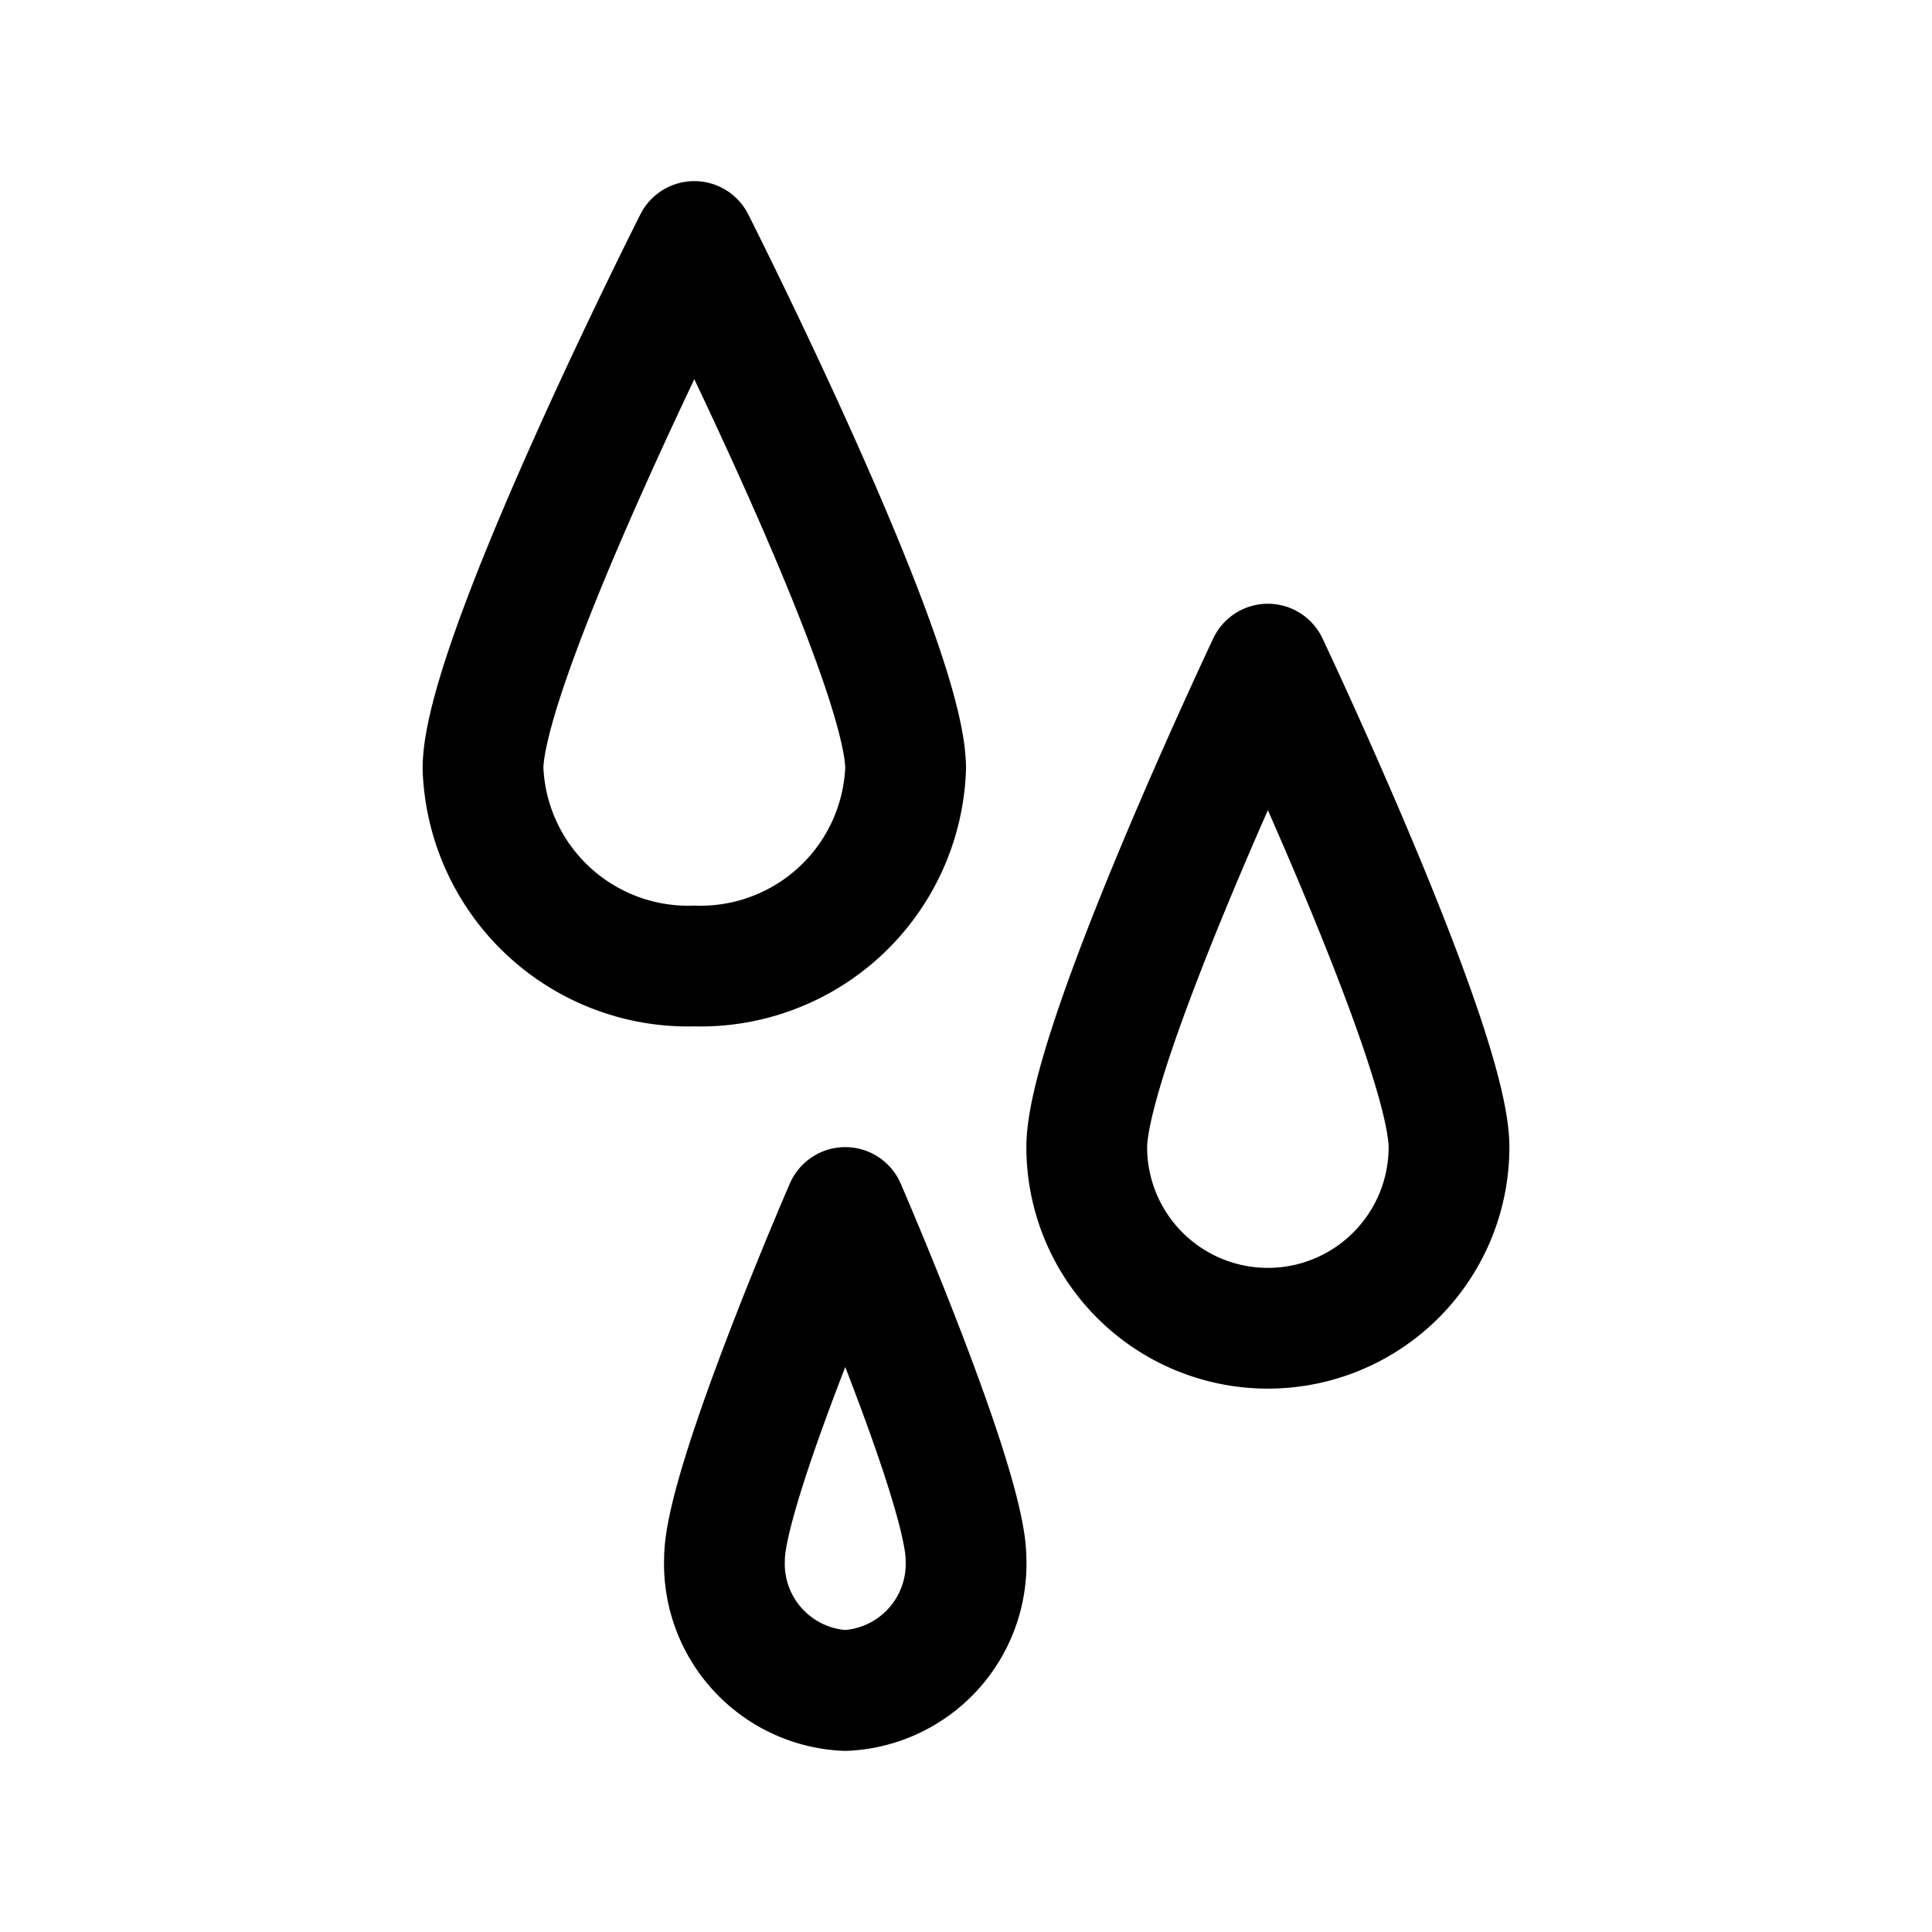 <svg xmlns="http://www.w3.org/2000/svg" viewBox="0 0 32 32"><defs><style>.cls-1{fill:none;stroke:#000;stroke-linecap:round;stroke-linejoin:round;stroke-width:2px;}</style></defs><title>raindrop_2</title><g id="raindrop"><path class="cls-1" d="M15,12.73A3.4,3.4,0,0,1,11.5,16,3.4,3.4,0,0,1,8,12.73C8,10.92,11.5,4,11.5,4S15,10.92,15,12.73Z"/><path class="cls-1" d="M24,19a3,3,0,0,1-6,0c0-1.66,3-8,3-8S24,17.34,24,19Z"/><path class="cls-1" d="M16,25.82A2.1,2.1,0,0,1,14,28a2.1,2.1,0,0,1-2-2.18C12,24.61,14,20,14,20S16,24.61,16,25.82Z"/></g></svg>